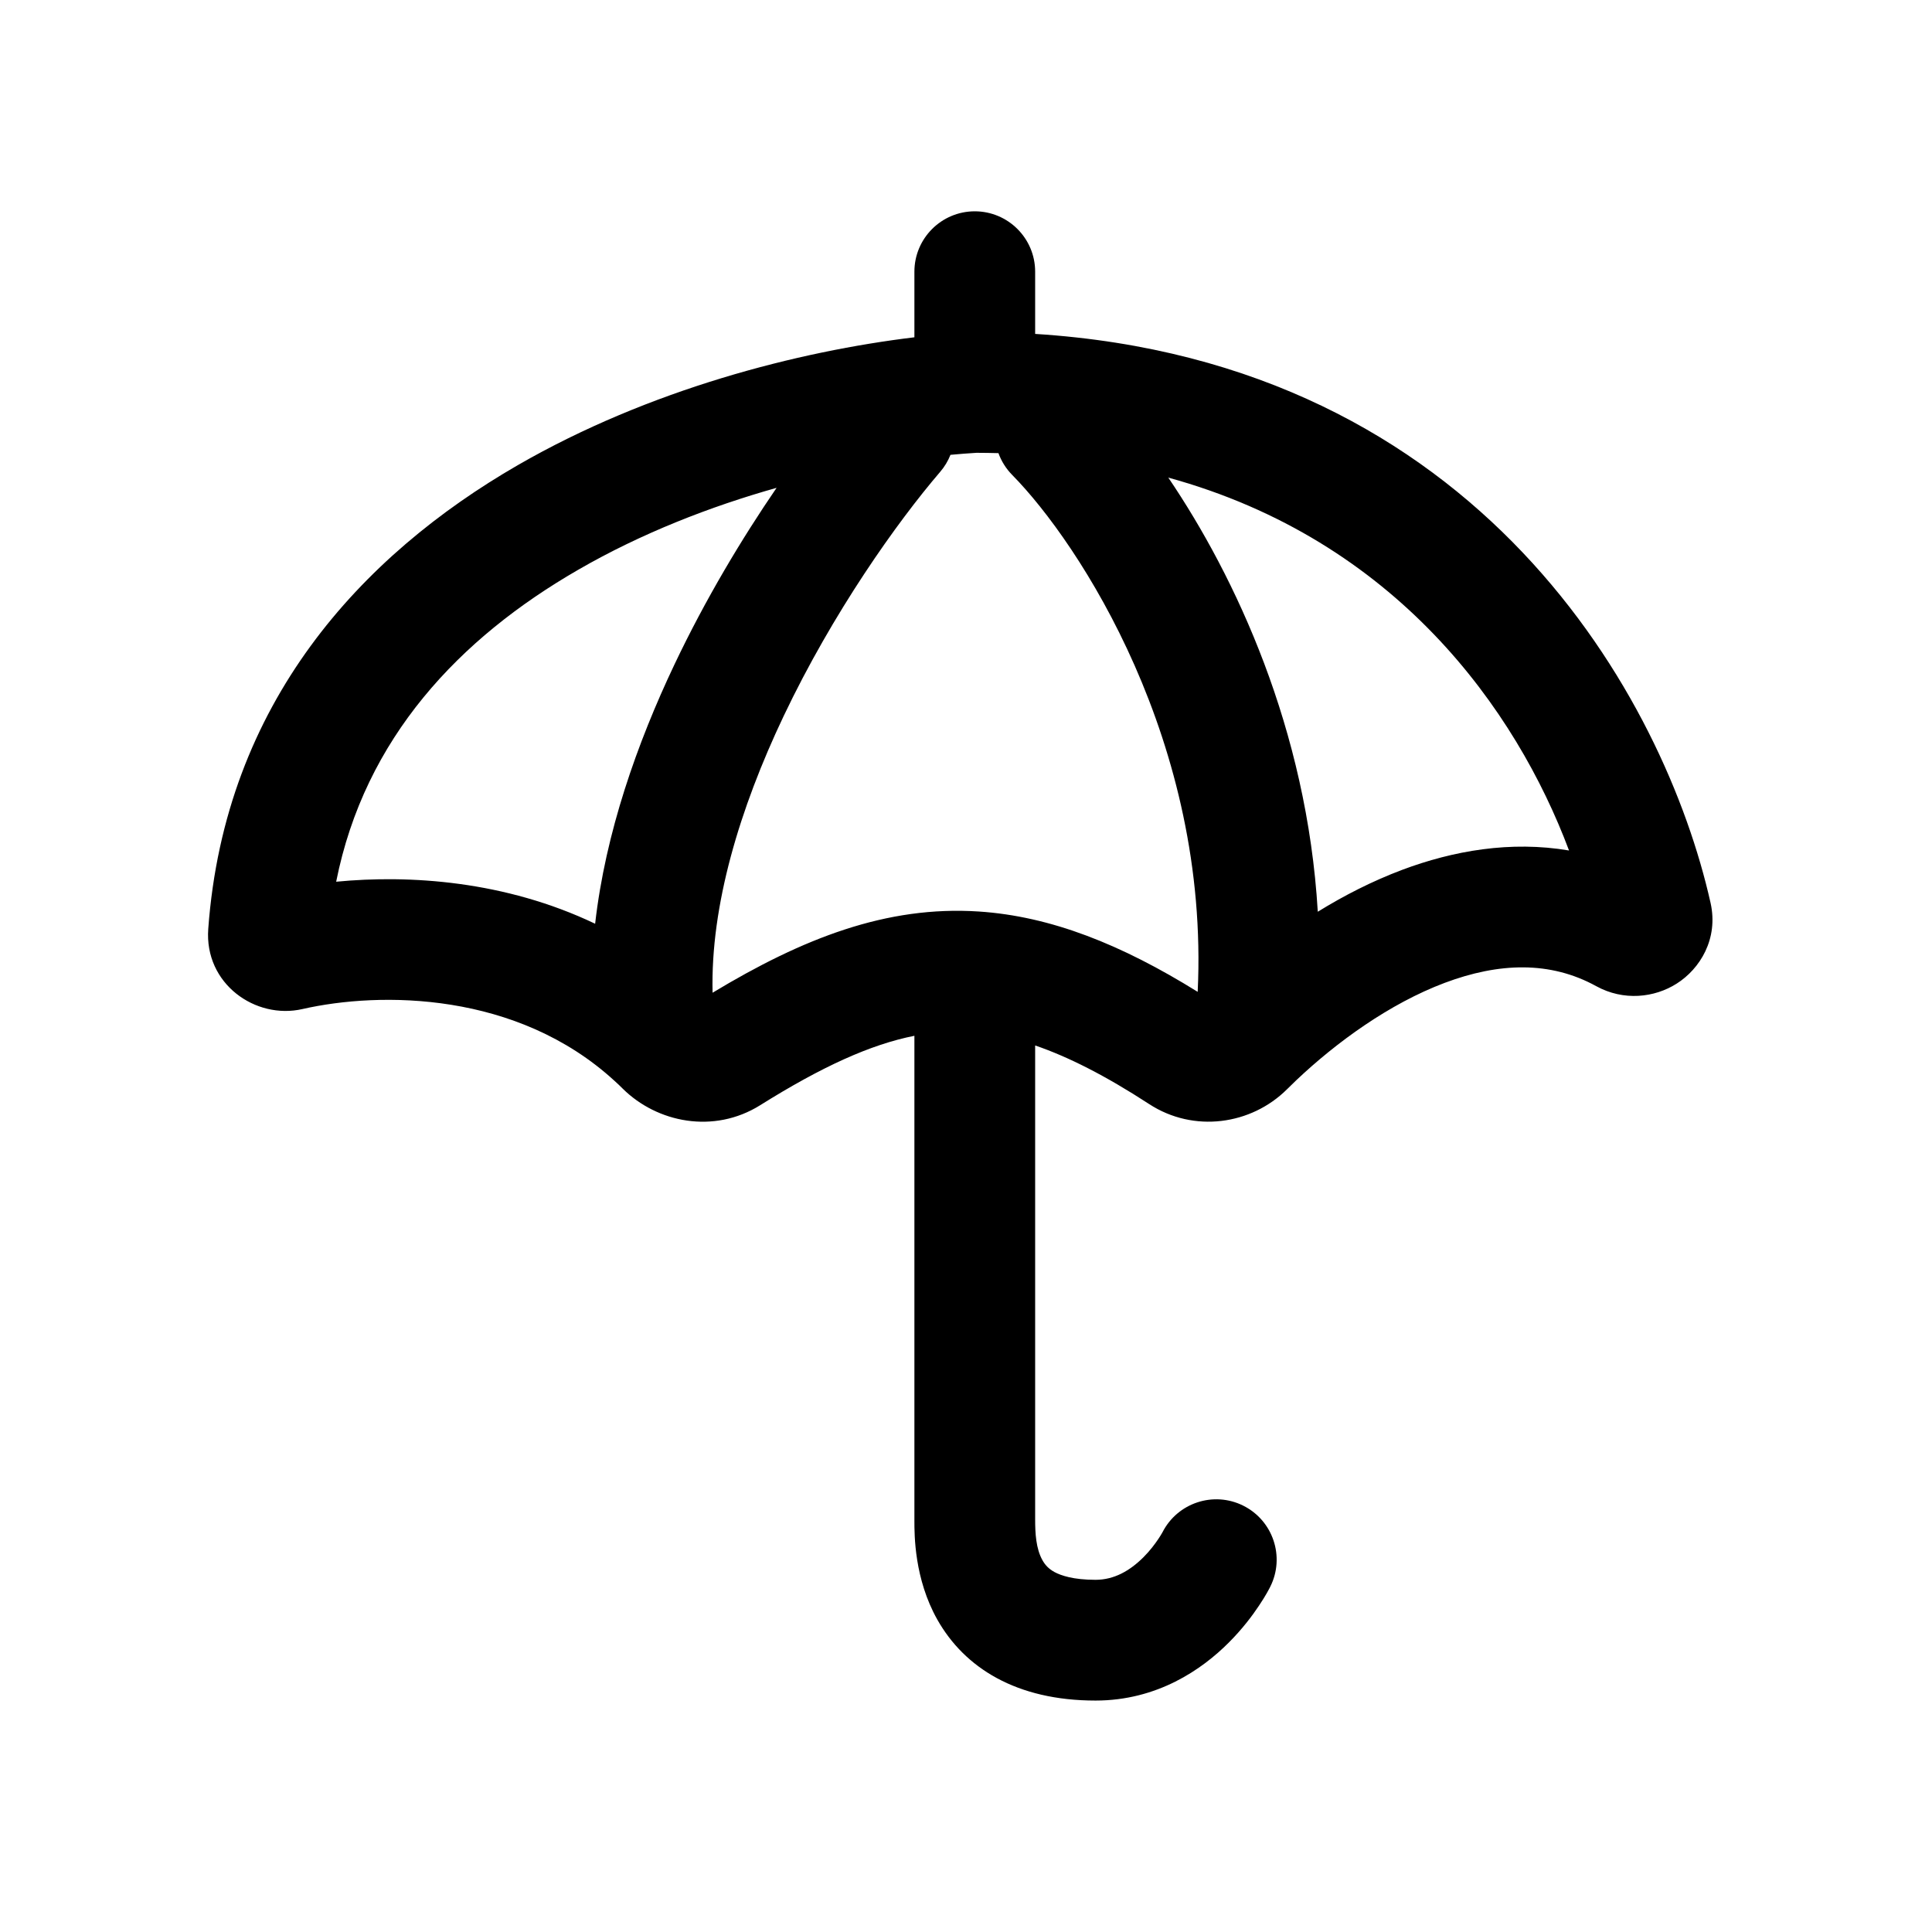 <svg width="24" height="24" viewBox="0 0 24 24" fill="none" xmlns="http://www.w3.org/2000/svg">
<path fill-rule="evenodd" clip-rule="evenodd" d="M12.109 2.625C12.523 2.625 12.859 2.961 12.859 3.375V4.148C18.391 4.497 20.681 8.685 21.249 11.215C21.35 11.664 21.116 12.037 20.828 12.219C20.553 12.394 20.169 12.438 19.828 12.25C19.257 11.936 18.621 11.956 17.945 12.21C17.26 12.468 16.603 12.946 16.103 13.419C16.064 13.457 16.025 13.494 15.988 13.531C15.543 13.974 14.829 14.076 14.275 13.715C13.731 13.361 13.27 13.128 12.859 12.987V18.875C12.859 18.875 12.859 18.875 12.859 18.875C12.859 19.046 12.869 19.238 12.95 19.382C12.982 19.439 13.025 19.488 13.1 19.529C13.179 19.571 13.331 19.625 13.609 19.625C13.84 19.625 14.035 19.513 14.204 19.345C14.286 19.263 14.349 19.178 14.391 19.115C14.412 19.084 14.426 19.06 14.434 19.046L14.441 19.034C14.628 18.668 15.076 18.52 15.444 18.704C15.815 18.889 15.965 19.34 15.78 19.71L15.151 19.396C15.78 19.71 15.78 19.71 15.78 19.71L15.779 19.712L15.779 19.713L15.777 19.715L15.774 19.722L15.765 19.739C15.758 19.753 15.748 19.77 15.737 19.79C15.714 19.831 15.681 19.884 15.639 19.947C15.556 20.072 15.432 20.237 15.264 20.405C14.933 20.737 14.378 21.125 13.609 21.125C12.626 21.125 11.981 20.718 11.643 20.118C11.358 19.611 11.359 19.07 11.359 18.891C11.359 18.885 11.359 18.88 11.359 18.875V12.867C10.813 12.975 10.209 13.25 9.442 13.73C8.867 14.089 8.163 13.947 7.735 13.523C7.702 13.49 7.669 13.458 7.635 13.428C6.425 12.317 4.726 12.314 3.756 12.535C3.174 12.668 2.537 12.222 2.587 11.539C2.792 8.729 4.491 6.899 6.431 5.779C8.068 4.835 9.924 4.363 11.359 4.19V3.375C11.359 2.961 11.695 2.625 12.109 2.625ZM9.647 6.06C8.824 6.292 7.968 6.624 7.181 7.079C5.709 7.928 4.531 9.166 4.176 10.953C5.088 10.865 6.274 10.941 7.393 11.475C7.521 10.346 7.915 9.23 8.379 8.253C8.766 7.438 9.218 6.687 9.647 6.06ZM8.852 12.332C9.971 11.657 11.012 11.248 12.158 11.323C13.053 11.382 13.928 11.731 14.878 12.321C15.027 9.226 13.41 6.749 12.575 5.901C12.496 5.821 12.439 5.728 12.403 5.629C12.313 5.627 12.223 5.625 12.131 5.625C12.027 5.631 11.919 5.64 11.807 5.65C11.777 5.726 11.734 5.798 11.678 5.863C11.145 6.485 10.348 7.605 9.734 8.897C9.189 10.044 8.825 11.25 8.852 12.332ZM14.513 5.933C15.347 7.163 16.236 9.06 16.37 11.326C16.697 11.124 17.048 10.945 17.417 10.806C18.051 10.568 18.765 10.442 19.491 10.565C18.835 8.816 17.342 6.71 14.513 5.933Z" fill="black"/>
</svg>
